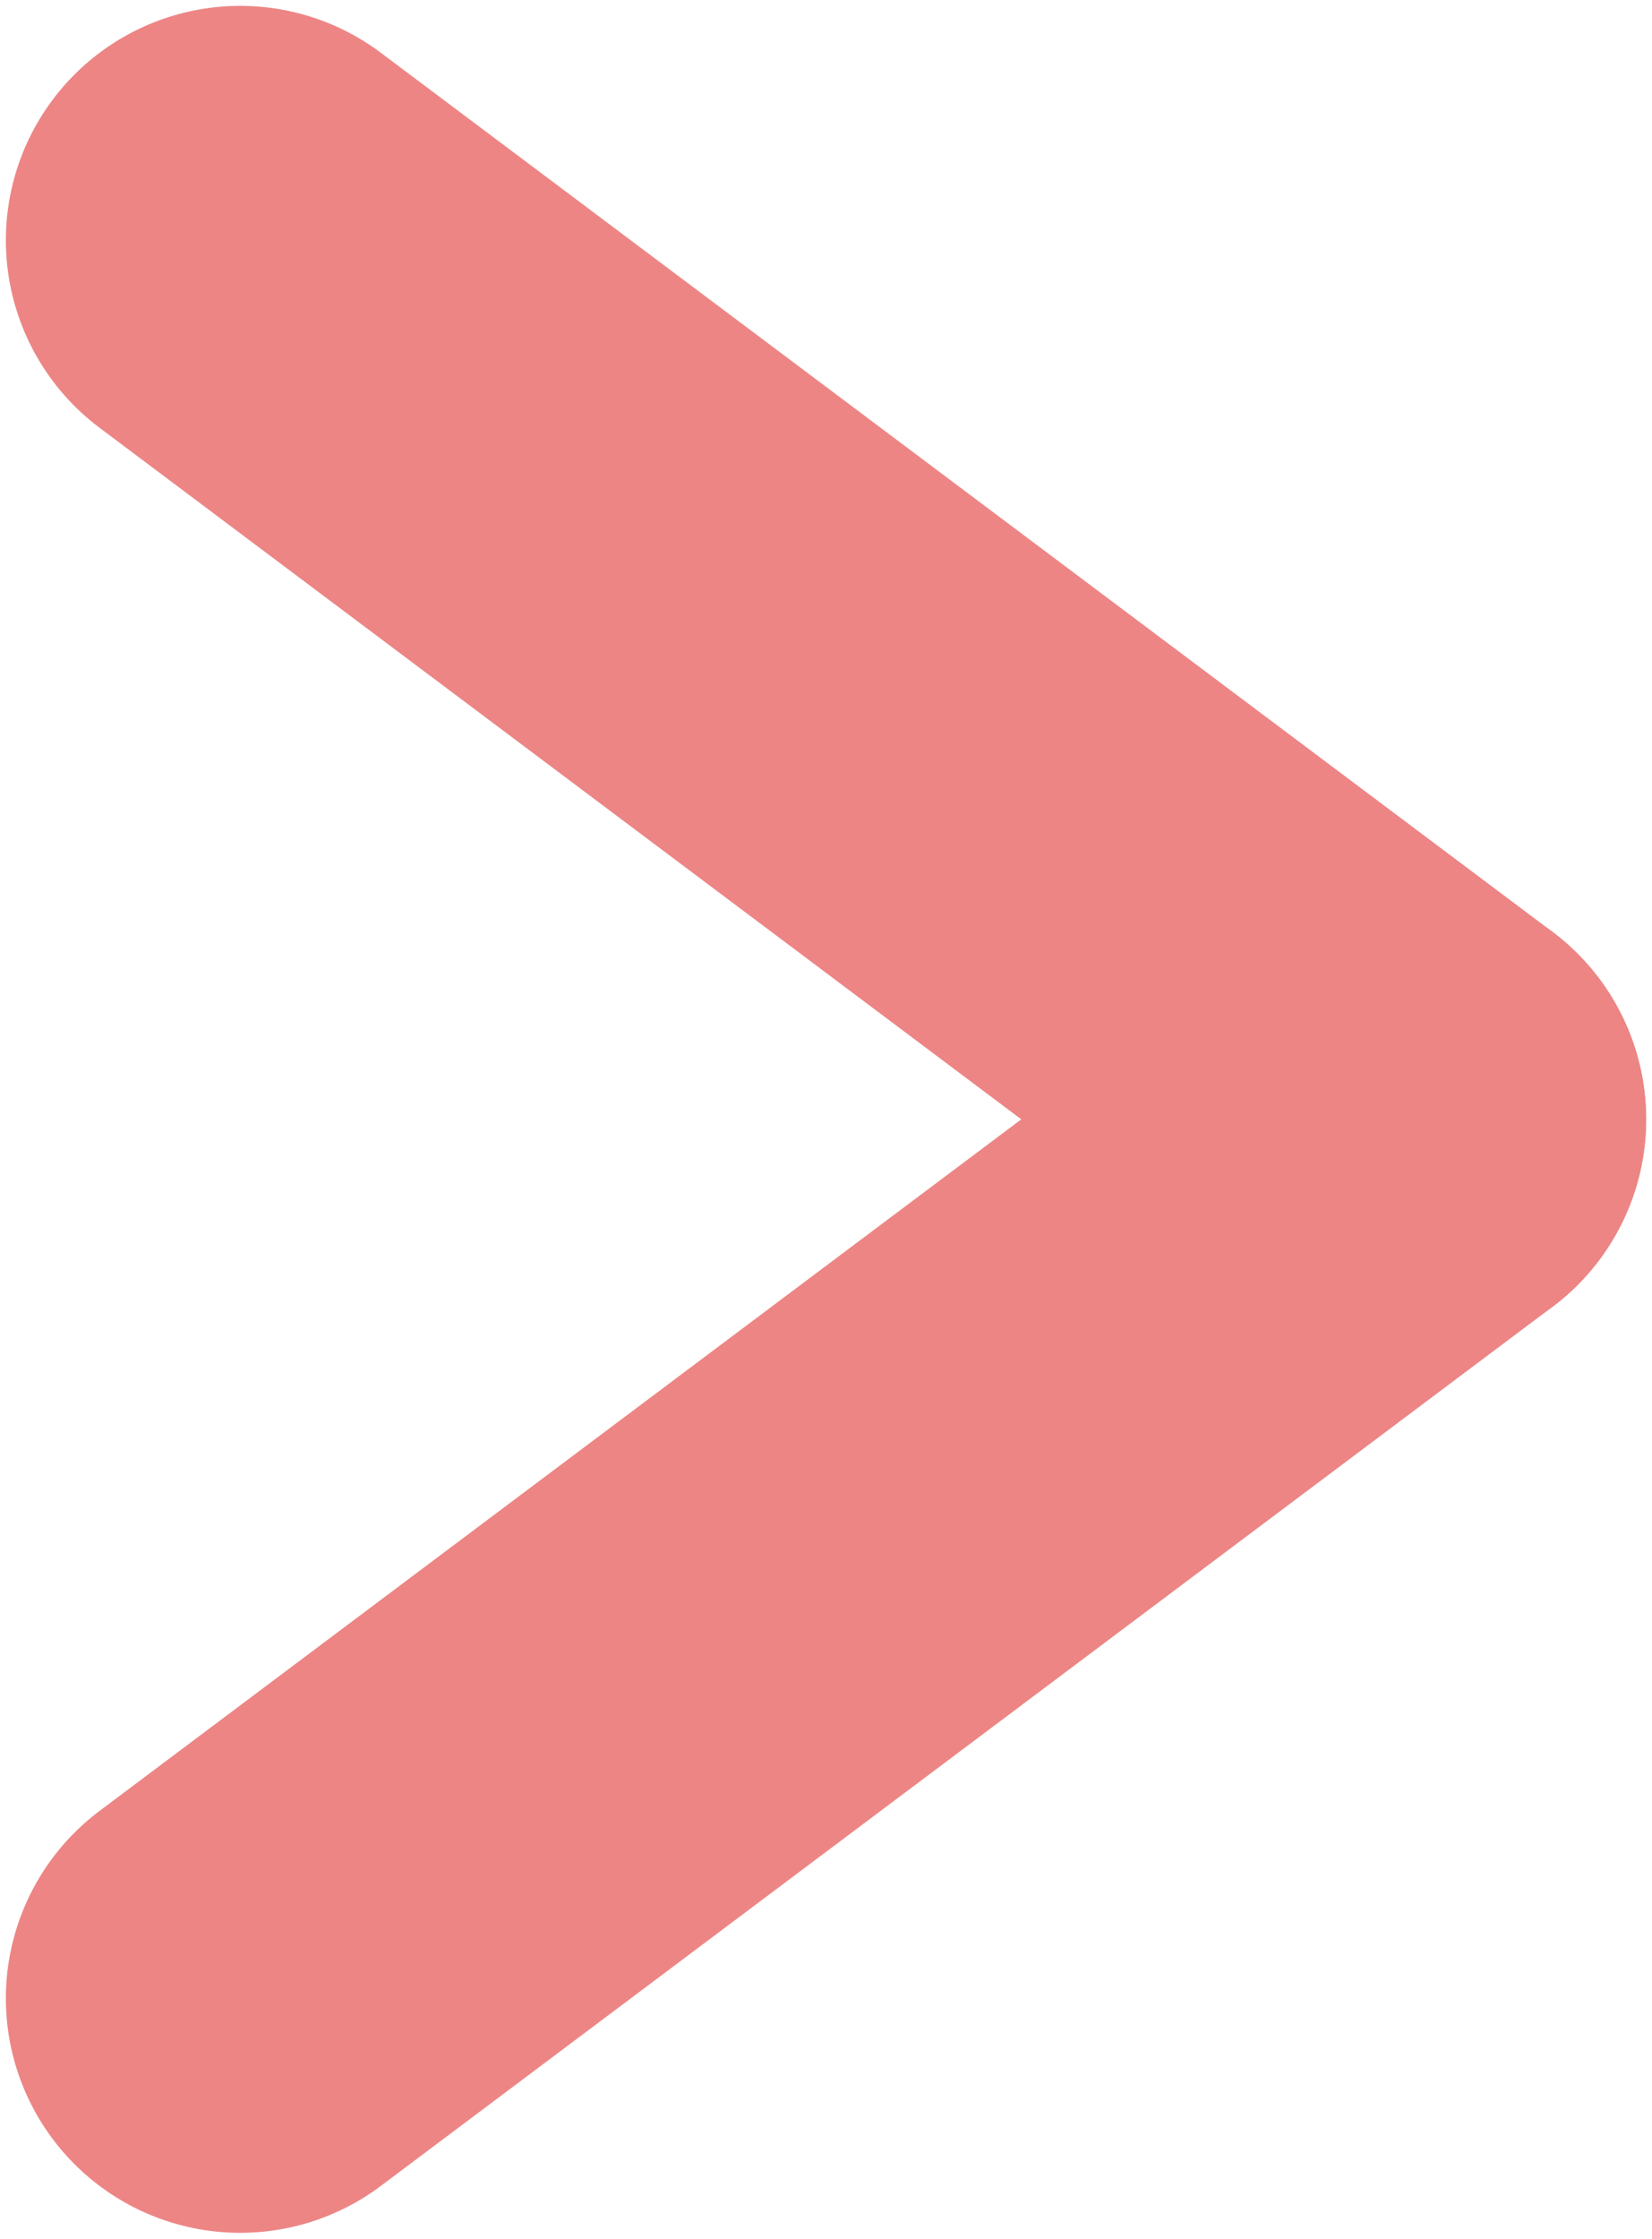 <svg width="282" height="382" viewBox="0 0 282 382" fill="none" xmlns="http://www.w3.org/2000/svg">
<path d="M41 41L241 191" stroke="#ED8585" stroke-width="80" stroke-linecap="round"/>
<path d="M241 191L41 341" stroke="#ED8585" stroke-width="80" stroke-linecap="round"/>
</svg>
